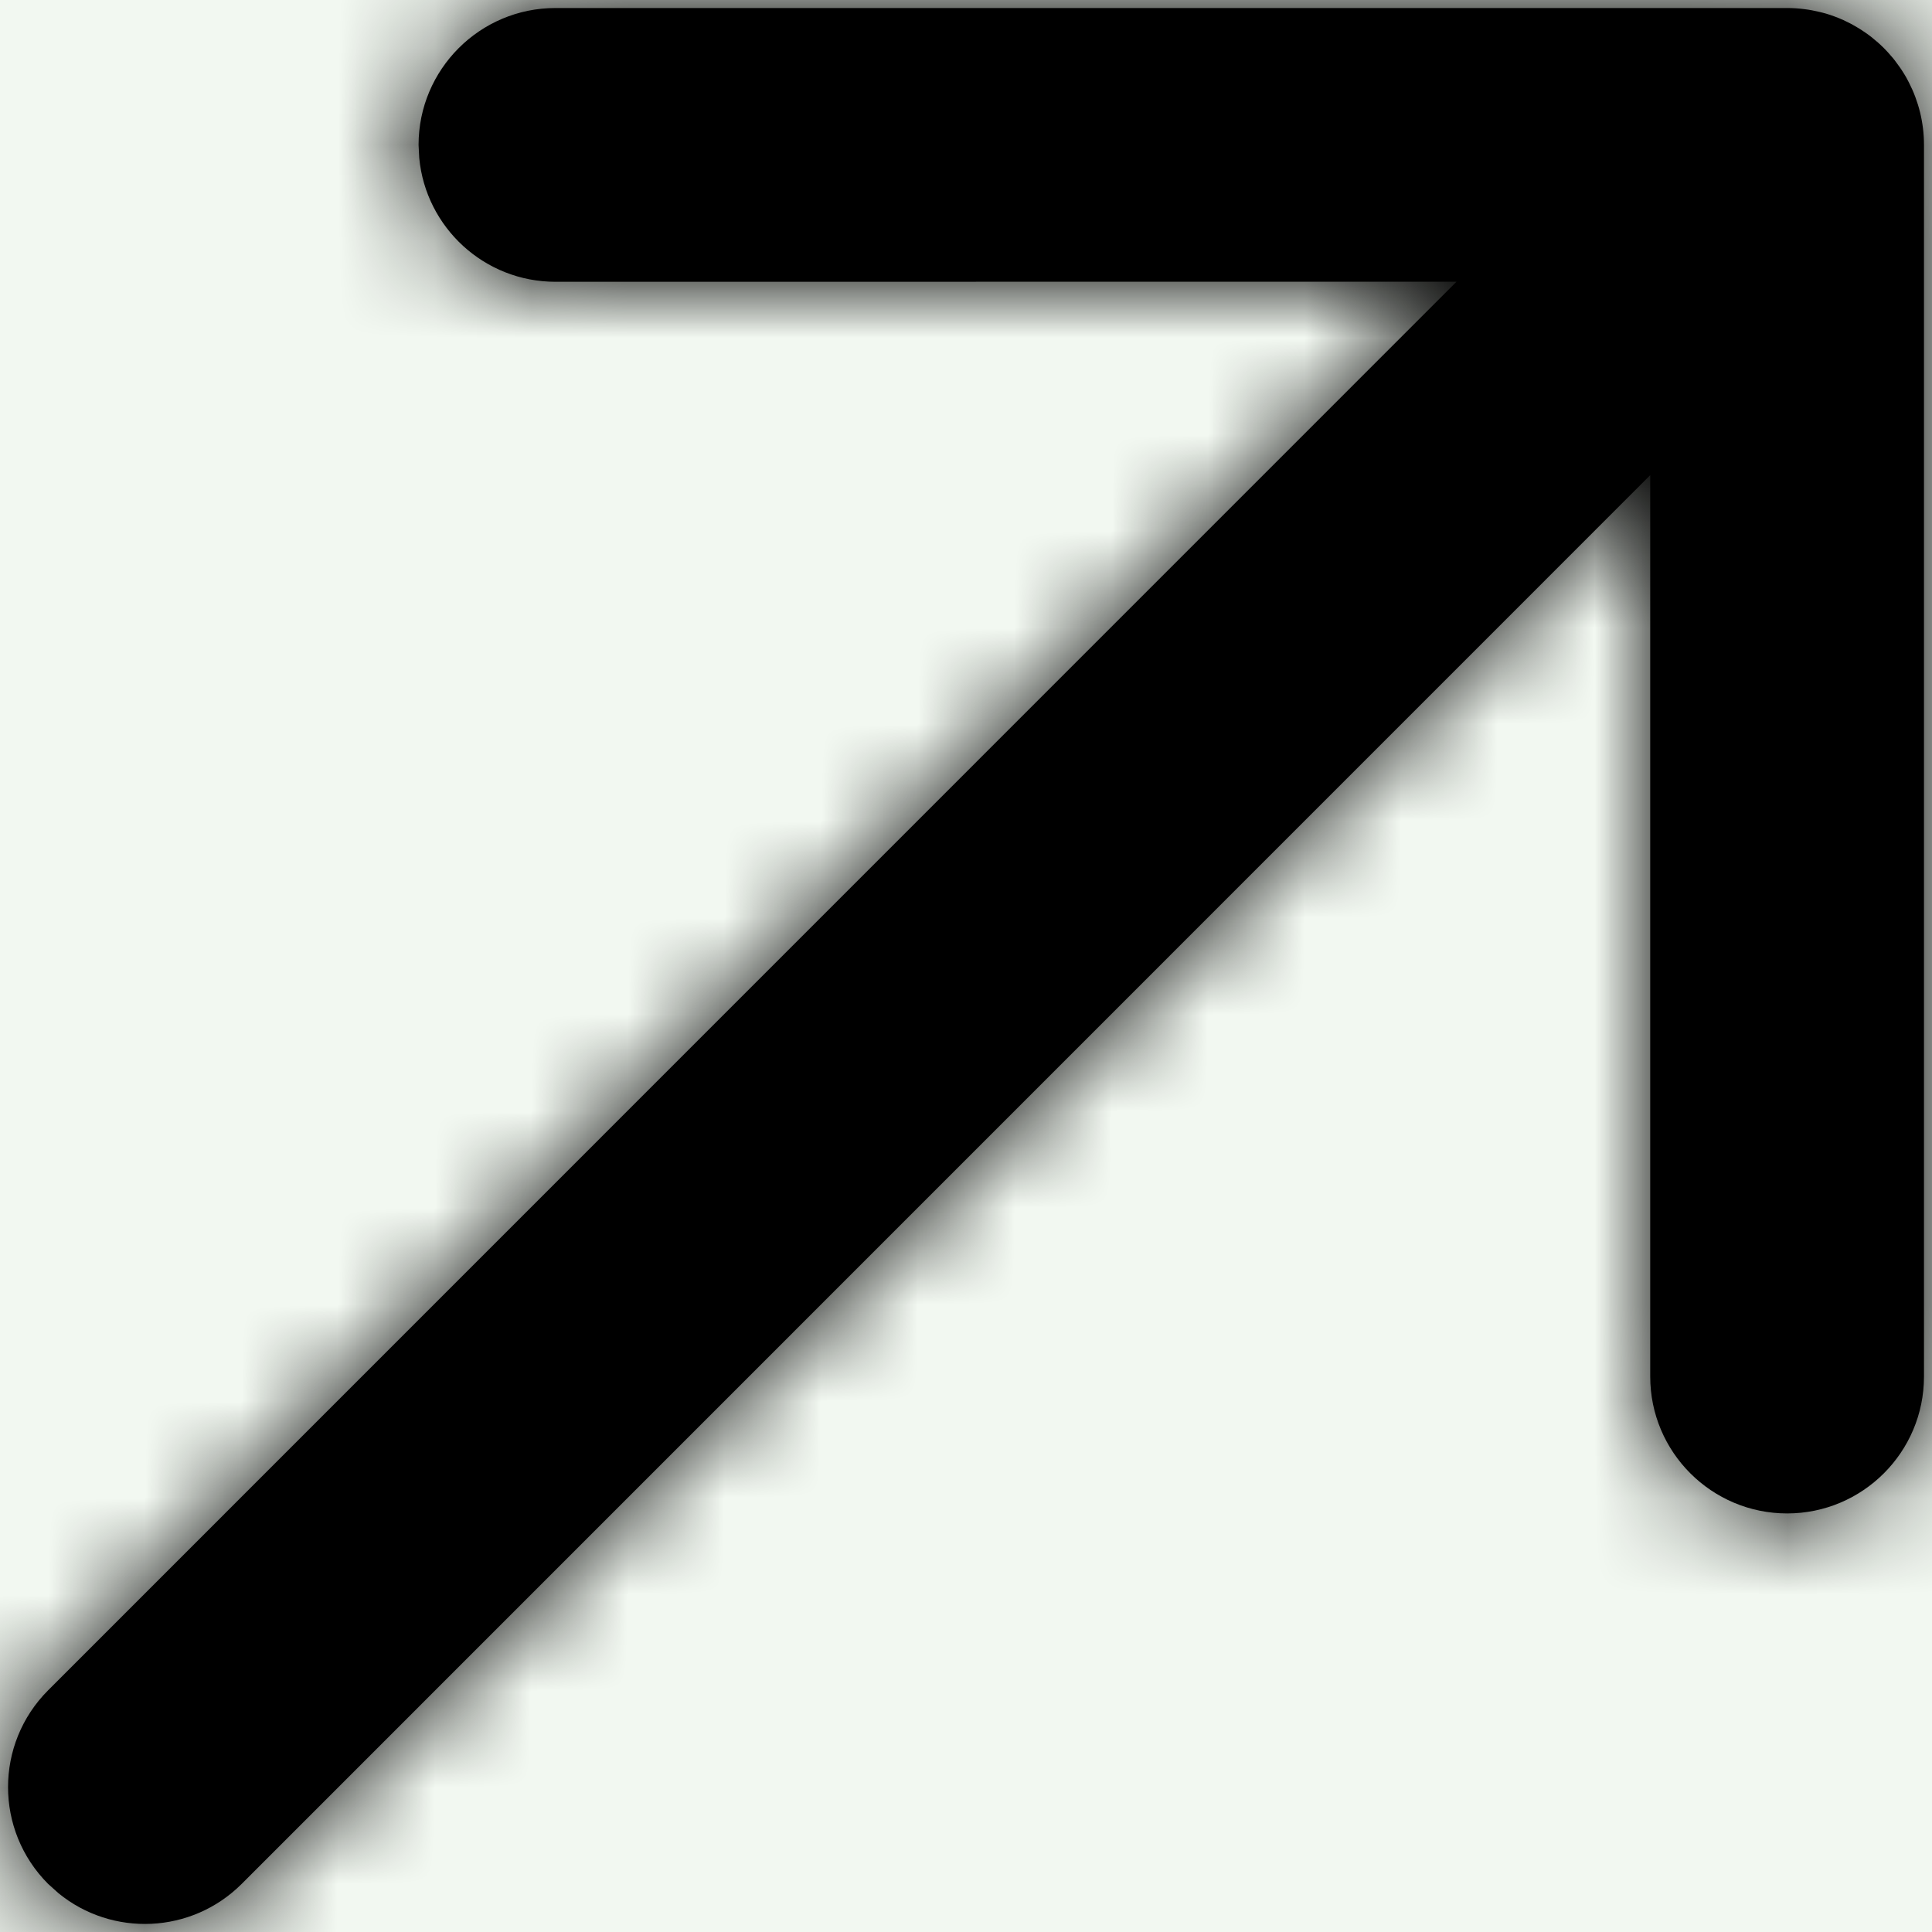 <?xml version="1.0" encoding="UTF-8"?>
<svg width="20px" height="20px" viewBox="0 0 20 20" version="1.1" xmlns="http://www.w3.org/2000/svg" xmlns:xlink="http://www.w3.org/1999/xlink">
    <rect x="0" y="0" width="20" height="20" fill="#333333" stroke="none"/>
    <!-- Generator: Sketch 64 (93537) - https://sketch.com -->
    <title>arrow-up-right</title>
    <desc>Created with Sketch.</desc>
    <defs>
        <path d="M25.5,7.083 C25.561,7.083 25.622,7.087 25.681,7.095 C25.732,7.101 25.783,7.111 25.833,7.123 C25.857,7.128 25.88,7.135 25.903,7.141 C25.964,7.159 26.024,7.182 26.083,7.208 C26.106,7.219 26.129,7.23 26.152,7.242 C26.164,7.248 26.176,7.254 26.187,7.261 C26.214,7.276 26.24,7.292 26.266,7.308 C26.283,7.319 26.299,7.33 26.315,7.341 C26.337,7.356 26.357,7.371 26.377,7.387 C26.42,7.421 26.462,7.458 26.502,7.498 L26.419,7.422 C26.44,7.439 26.46,7.458 26.48,7.477 L26.502,7.498 C26.51,7.507 26.519,7.516 26.527,7.524 C26.542,7.54 26.557,7.556 26.571,7.573 C26.586,7.59 26.6,7.606 26.613,7.623 C26.632,7.648 26.65,7.673 26.668,7.698 C26.675,7.708 26.682,7.718 26.688,7.728 C26.704,7.752 26.719,7.777 26.733,7.801 C26.743,7.819 26.752,7.836 26.761,7.854 C26.86,8.047 26.917,8.267 26.917,8.5 L26.917,8.5 L26.917,21.25 C26.917,22.032 26.282,22.667 25.5,22.667 C24.718,22.667 24.083,22.032 24.083,21.25 L24.083,21.25 L24.083,11.919 L9.502,26.502 C8.983,27.02 8.162,27.053 7.606,26.599 L7.498,26.502 C6.945,25.948 6.945,25.052 7.498,24.498 L7.498,24.498 L22.078,9.916 L12.75,9.917 C12.014,9.917 11.408,9.355 11.34,8.636 L11.333,8.5 C11.333,7.718 11.968,7.083 12.75,7.083 L12.75,7.083 Z" id="path-1"></path>
    </defs>
    <g id="시세찾기" stroke="none" stroke-width="1" fill="none" fill-rule="evenodd">
        <g id="검색-결과-type2" transform="translate(-513, -904)">
            <rect id="Rectangle" stroke="#979797" fill="#F2F8F1" x="0.5" y="0.5" width="1439" height="1023"></rect>
            <g id="좌측" transform="translate(250, 338)" fill="#FA6400">
                <g id="arrow-up-right" transform="translate(256, 559)">
                    <mask id="mask-2" fill="white">
                        <use xlink:href="#path-1"></use>
                    </mask>
                    <use id="Combined-Shape" fill="#000000" fill-rule="nonzero" xlink:href="#path-1"></use>
                    <g id="COLOR/-black" fill="none" mask="url(#mask-2)">
                        <rect id="Rectangle" fill="#000000" x="0" y="0" width="34" height="34"></rect>
                    </g>
                </g>
            </g>
        </g>
    </g>
</svg>
